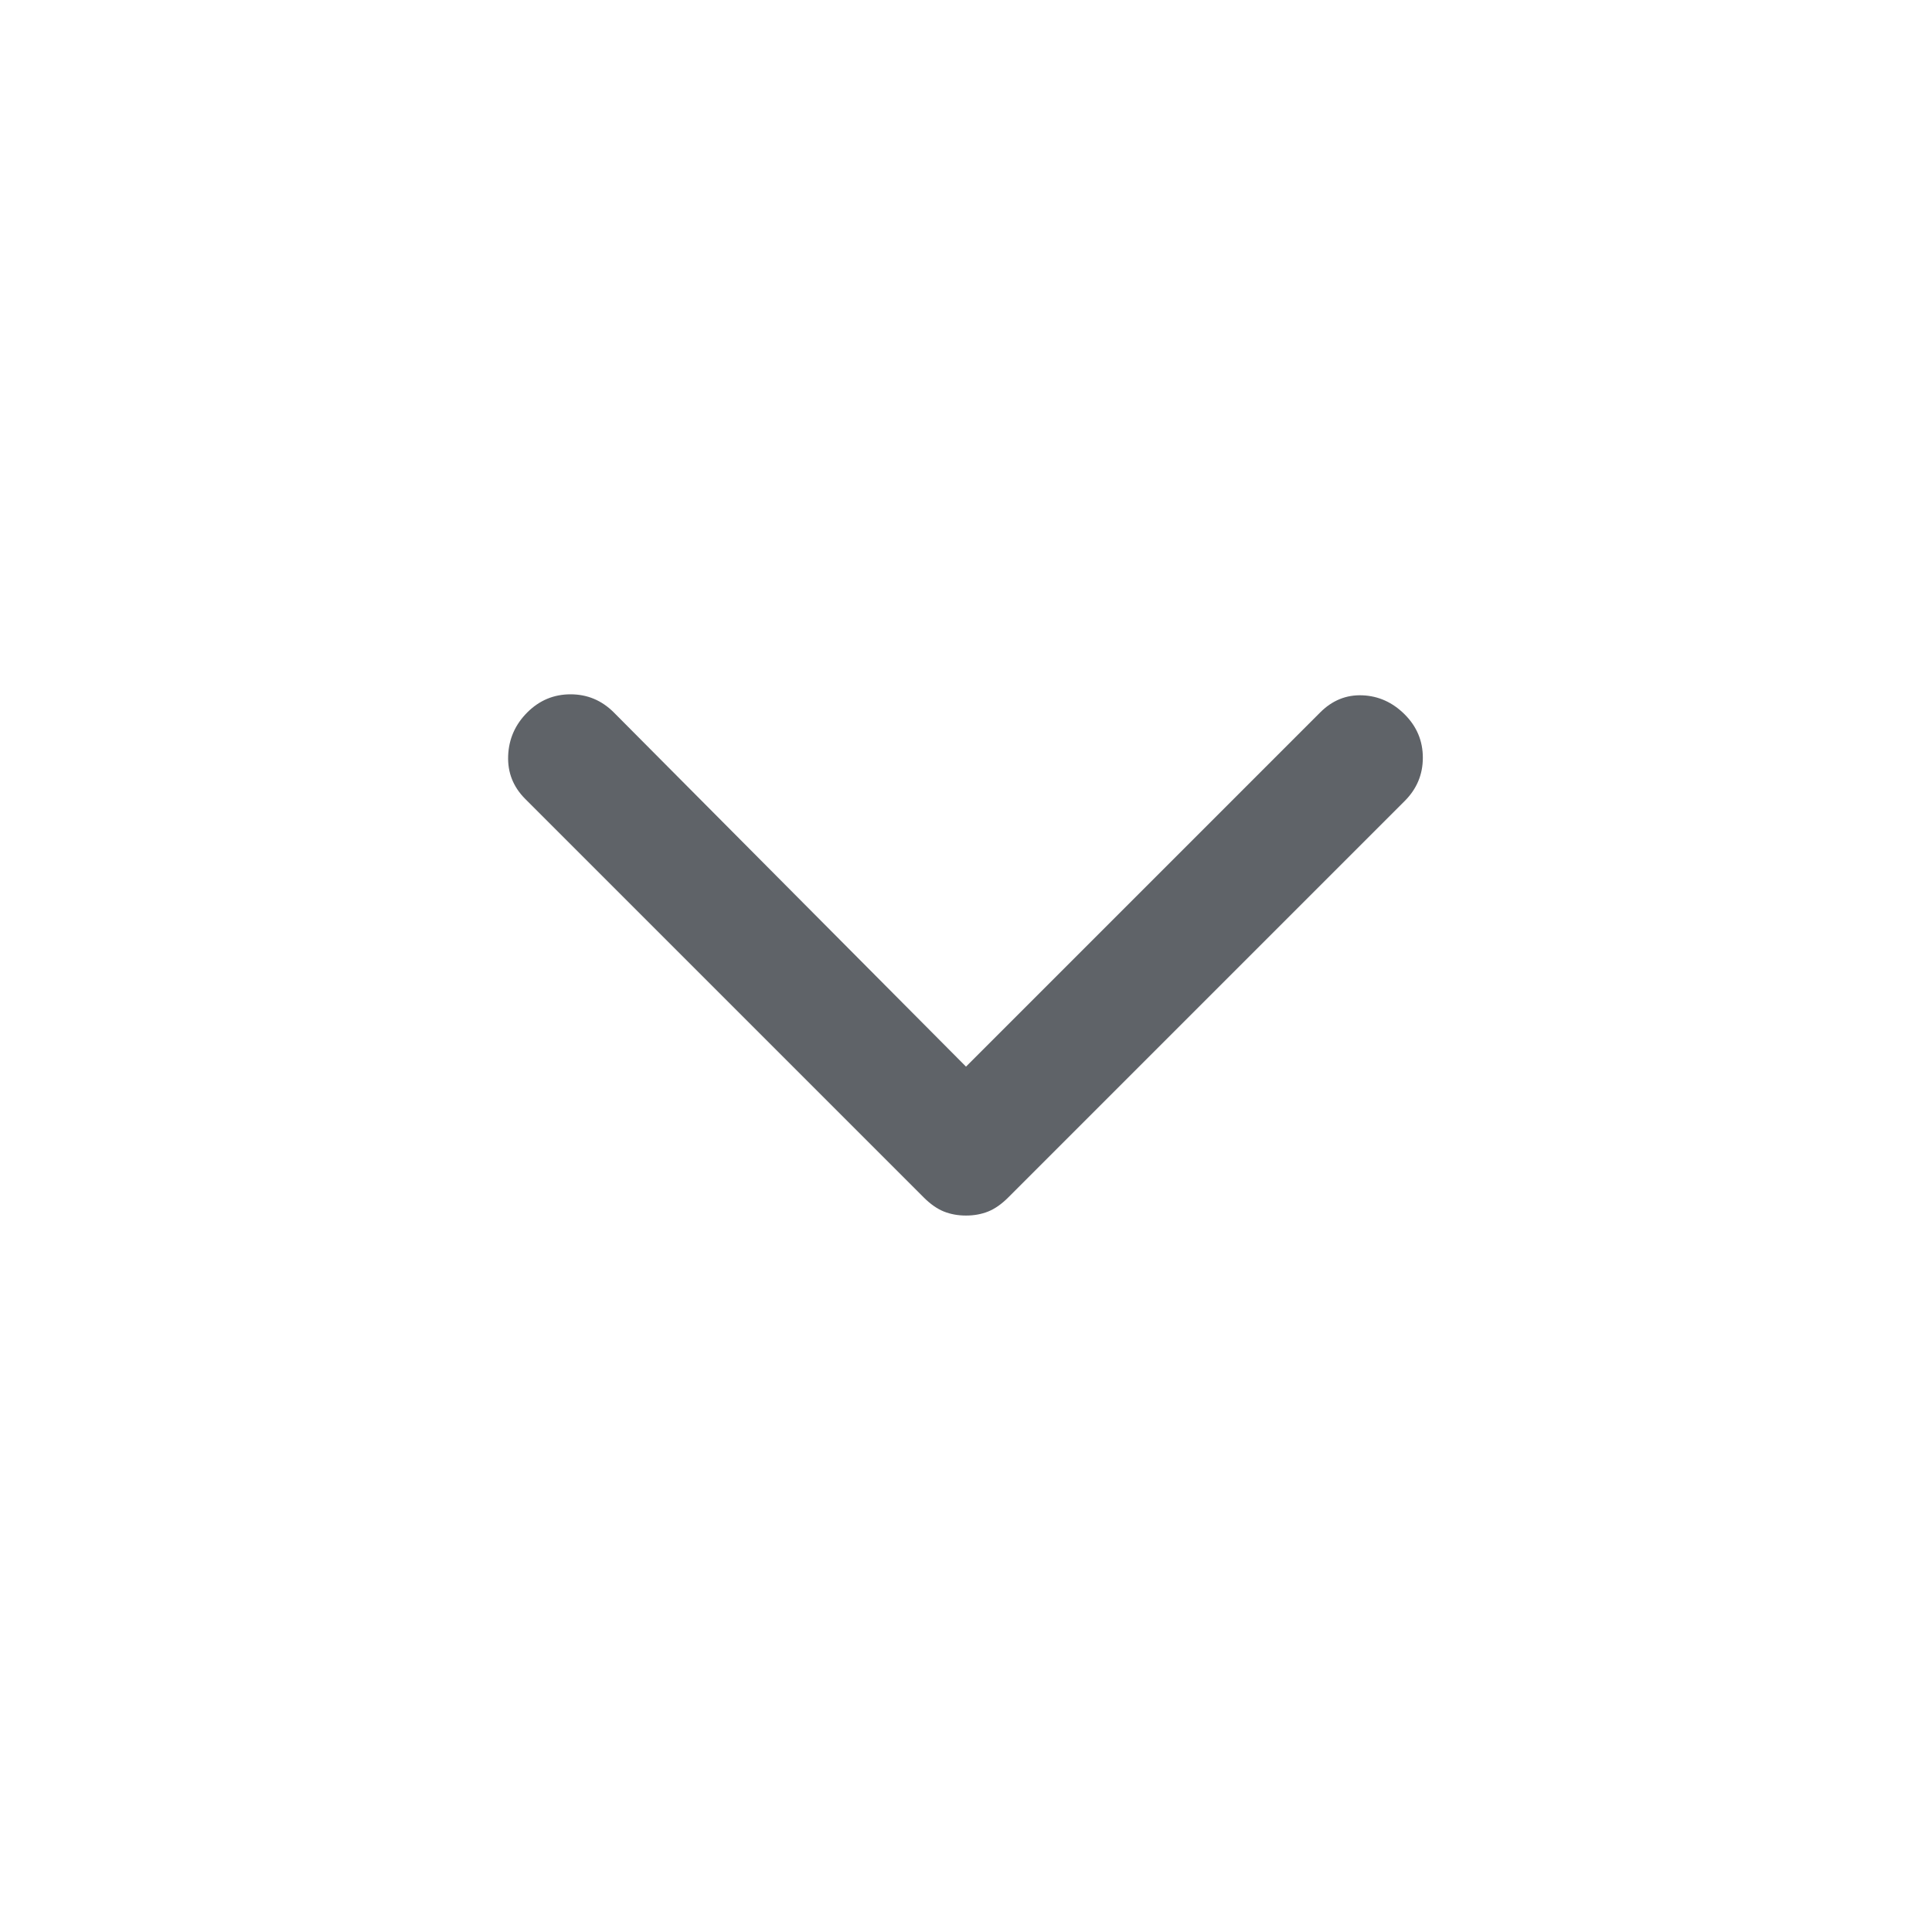 <svg xmlns="http://www.w3.org/2000/svg" height="48px" viewBox="0 -960 960 960" width="48px" fill="#5f6368"><path d="M480-356q-6 0-11-2t-10-7L261-563q-9-9-8.5-21.5T262-606q9-9 21.5-9t21.5 9l175 176 176-176q9-9 21-8.5t21 9.5q9 9 9 21.5t-9 21.5L501-365q-5 5-10 7t-11 2Z"/></svg>